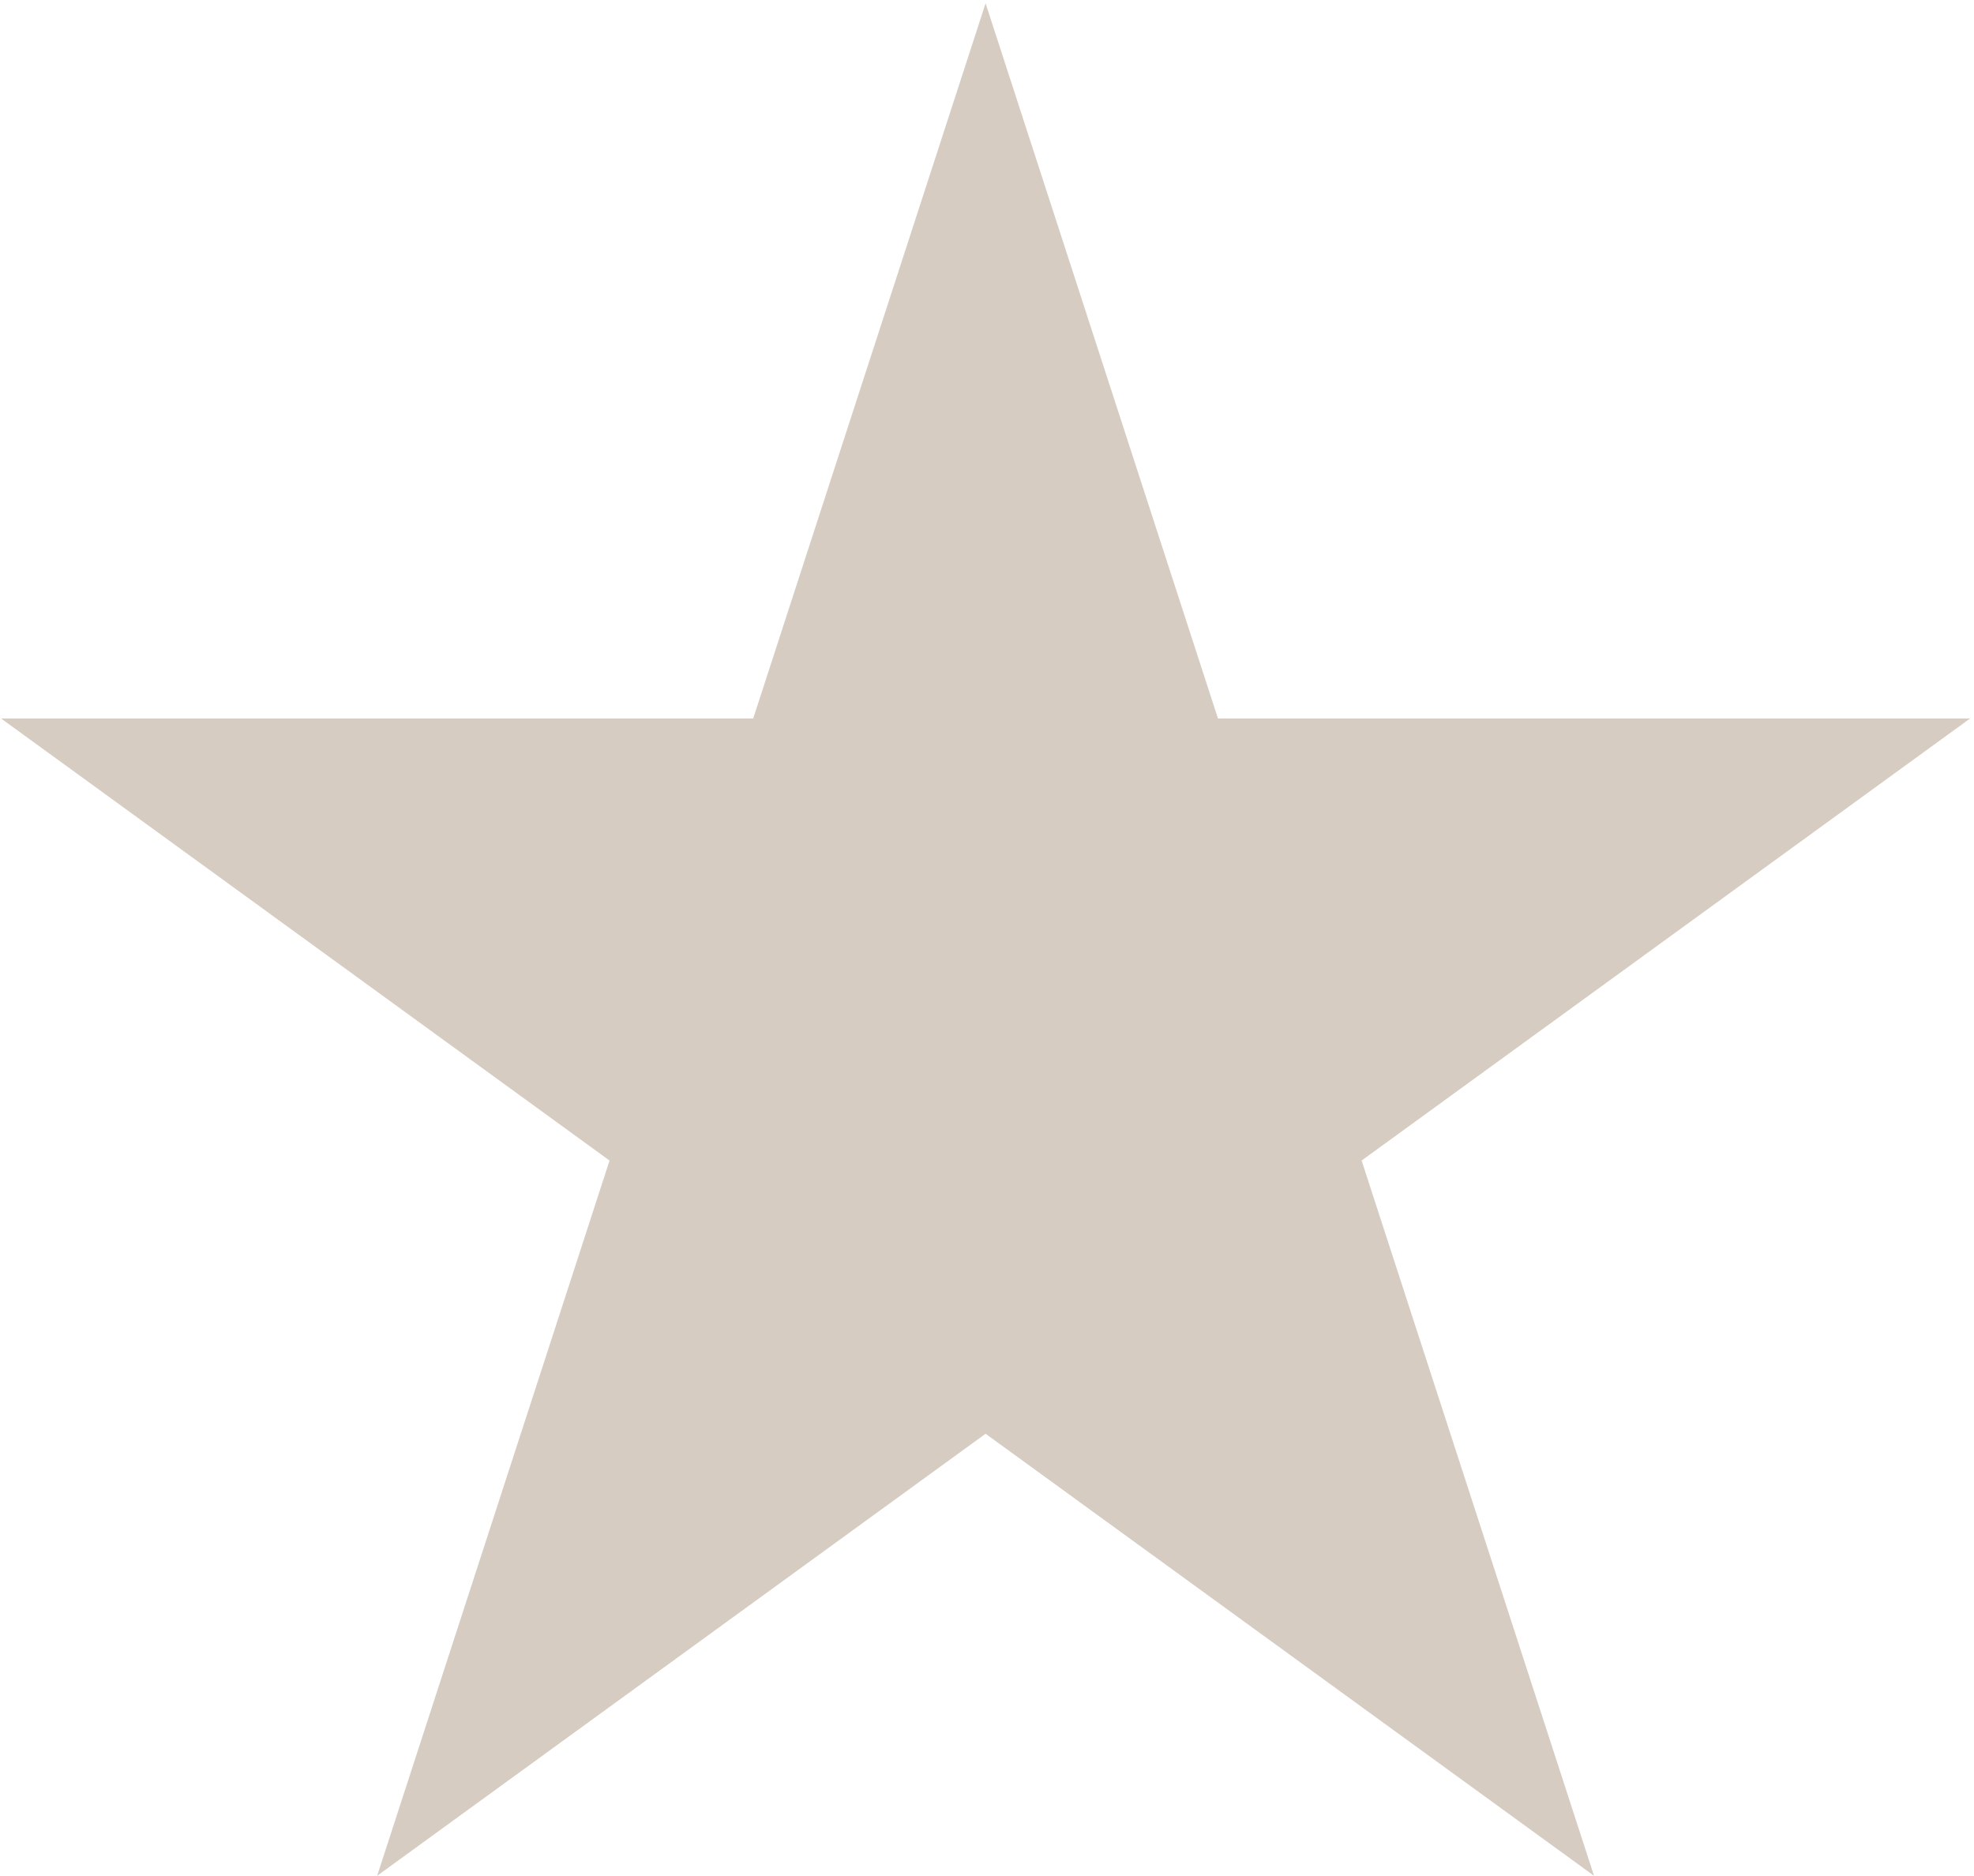 <svg width="403" height="383" viewBox="0 0 403 383" fill="none" xmlns="http://www.w3.org/2000/svg">
<path d="M201.211 12L246.114 150.197H391.423L273.866 235.607L318.768 373.803L201.211 288.393L83.654 373.803L128.557 235.607L11 150.197H156.309L201.211 12Z" fill="#D6CCC2"/>
<path d="M201.211 12L204.54 10.918L201.211 0.674L197.883 10.918L201.211 12ZM246.114 150.197L242.785 151.278L243.571 153.697H246.114V150.197ZM391.423 150.197L393.48 153.028L402.194 146.697H391.423V150.197ZM273.866 235.607L271.808 232.775L269.751 234.27L270.537 236.688L273.866 235.607ZM318.768 373.803L316.711 376.635L325.426 382.967L322.097 372.722L318.768 373.803ZM201.211 288.393L203.269 285.562L201.211 284.067L199.154 285.562L201.211 288.393ZM83.654 373.803L80.326 372.722L76.997 382.967L85.712 376.635L83.654 373.803ZM128.557 235.607L131.886 236.688L132.672 234.27L130.614 232.775L128.557 235.607ZM11 150.197V146.697H0.228L8.943 153.028L11 150.197ZM156.309 150.197V153.697H158.851L159.637 151.278L156.309 150.197ZM197.883 13.082L242.785 151.278L249.443 149.115L204.54 10.918L197.883 13.082ZM246.114 153.697H391.423V146.697H246.114V153.697ZM389.365 147.365L271.808 232.775L275.923 238.438L393.48 153.028L389.365 147.365ZM270.537 236.688L315.44 374.885L322.097 372.722L277.194 234.525L270.537 236.688ZM320.826 370.972L203.269 285.562L199.154 291.225L316.711 376.635L320.826 370.972ZM199.154 285.562L81.597 370.972L85.712 376.635L203.269 291.225L199.154 285.562ZM86.983 374.885L131.886 236.688L125.228 234.525L80.326 372.722L86.983 374.885ZM130.614 232.775L13.057 147.365L8.943 153.028L126.5 238.438L130.614 232.775ZM11 153.697H156.309V146.697H11V153.697ZM159.637 151.278L204.54 13.082L197.883 10.918L152.98 149.115L159.637 151.278Z" fill="#D6CCC2"/>
</svg>
